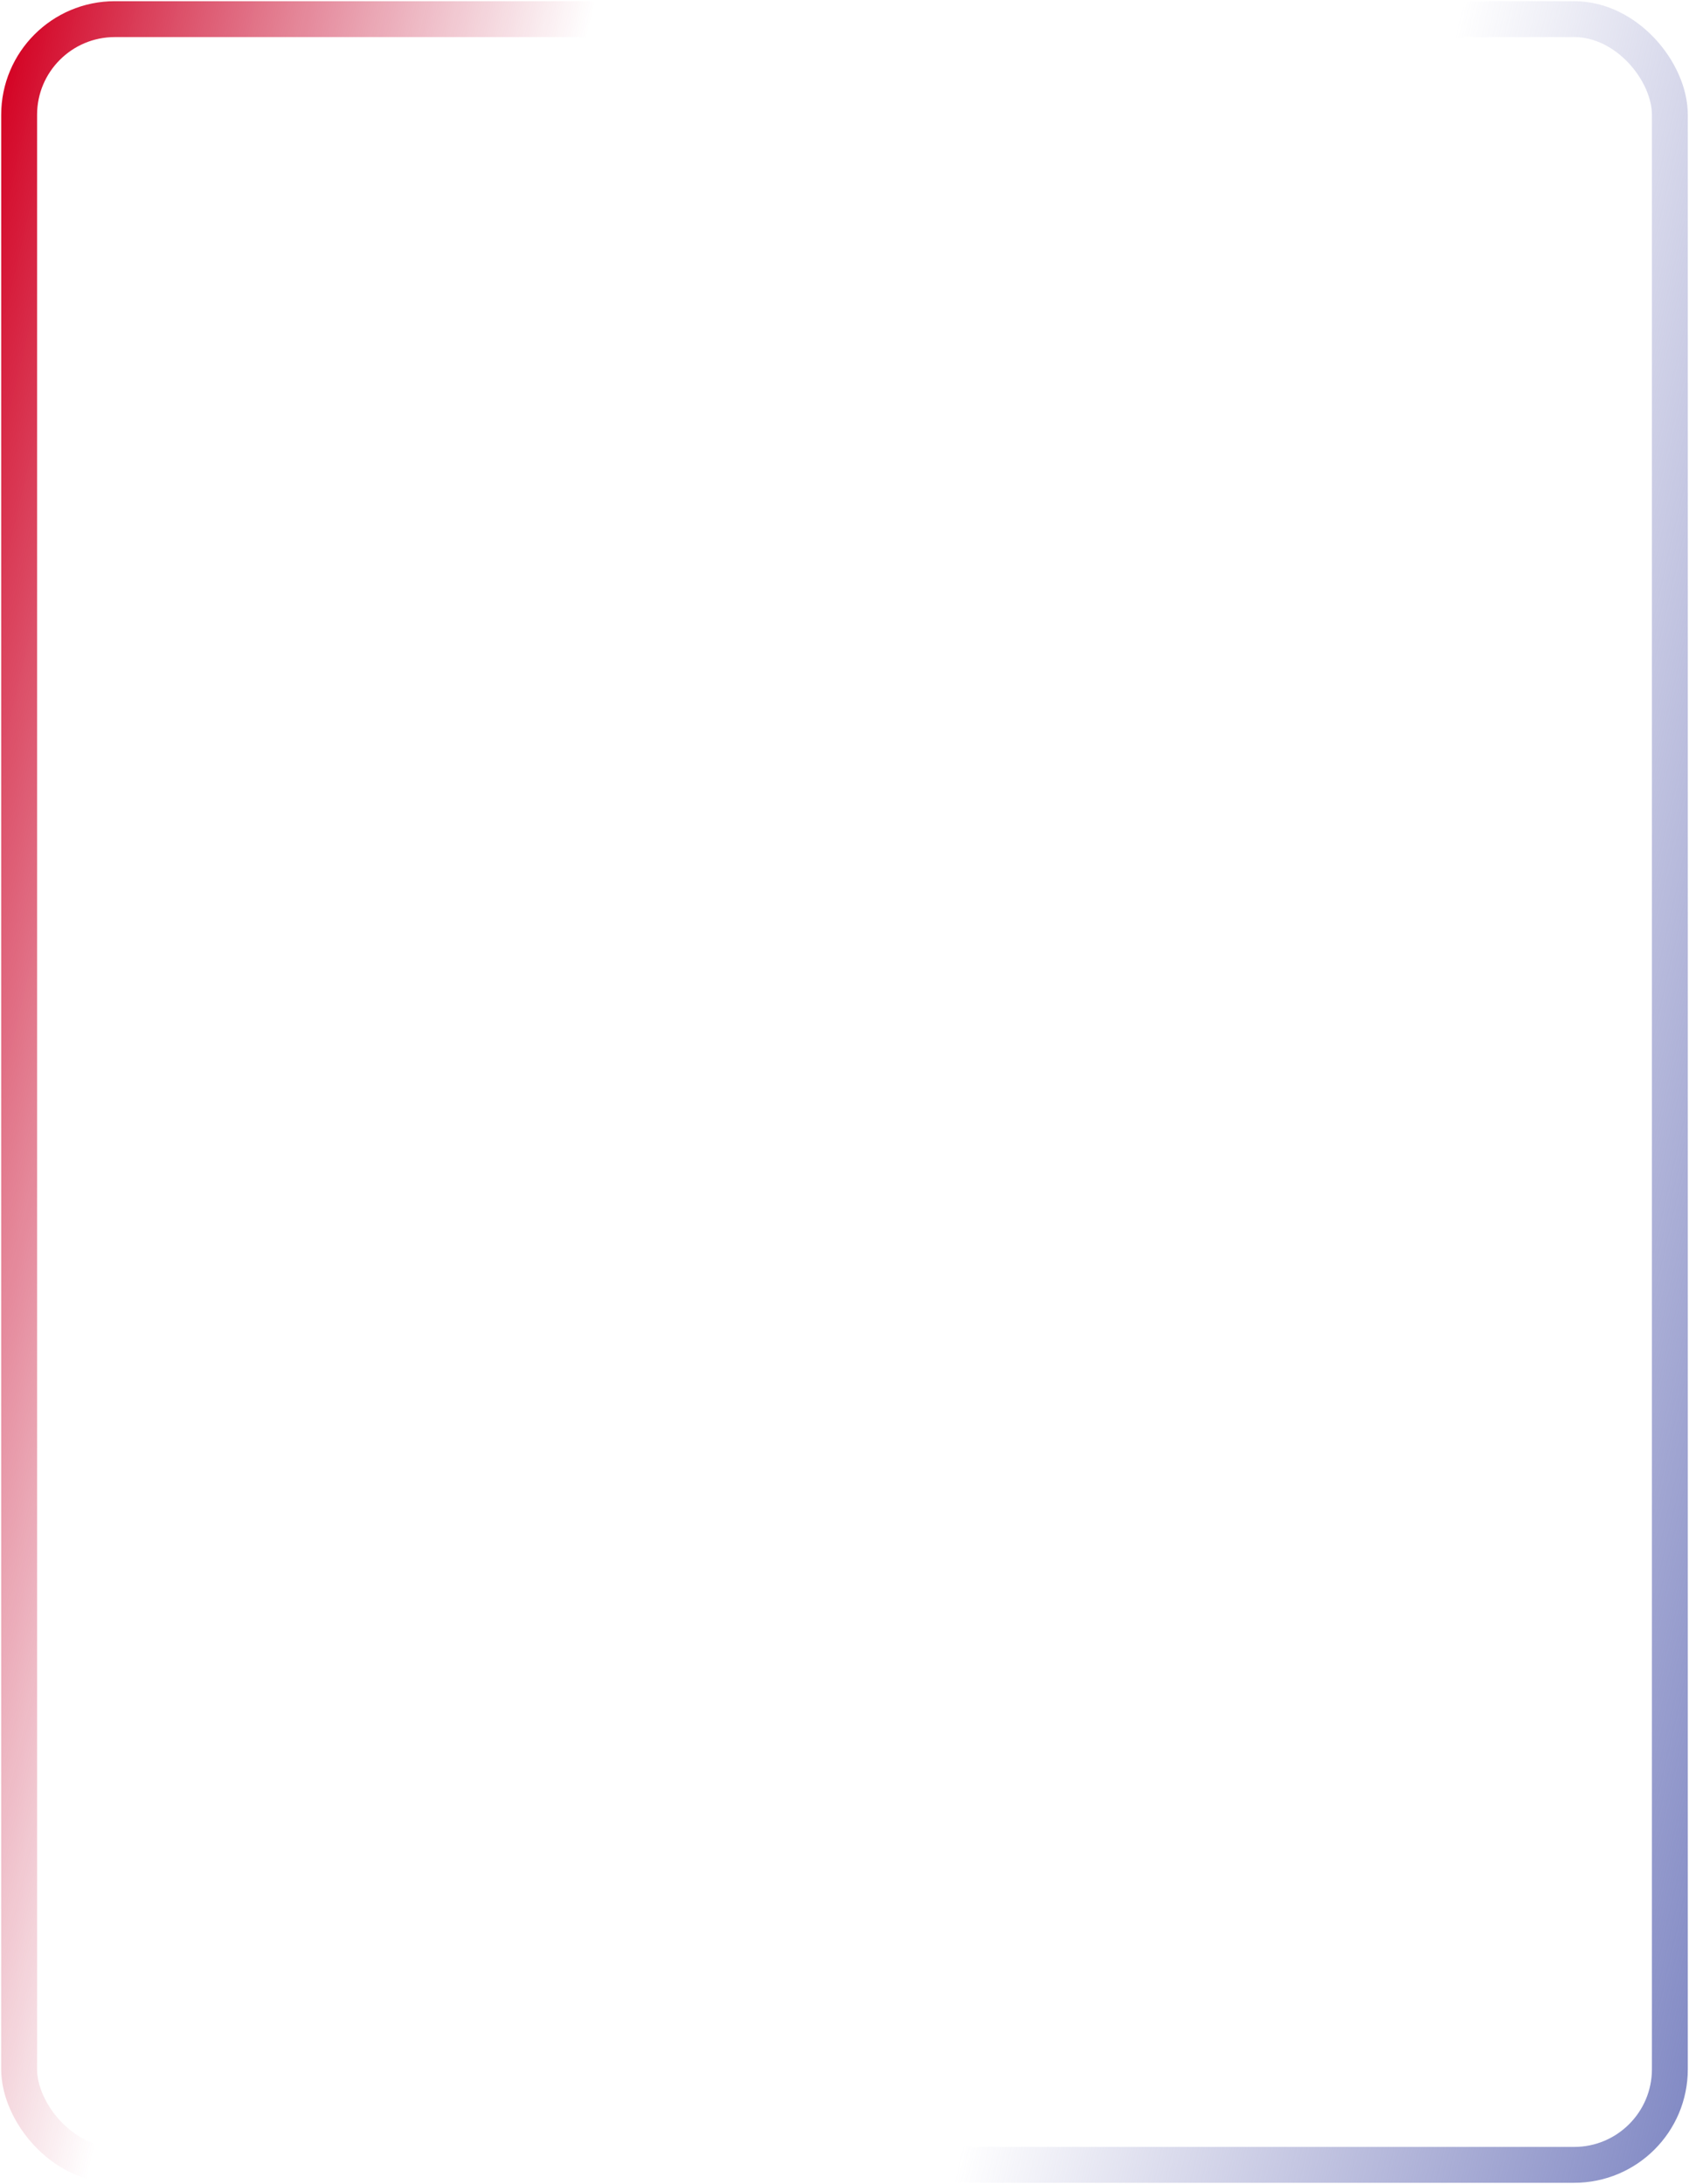 <svg width="706" height="913" viewBox="0 0 706 913" fill="none" xmlns="http://www.w3.org/2000/svg">
<rect x="8" y="8" width="690" height="897" rx="40" stroke="url(#paint0_linear_1_24)" stroke-width="15"/>
<rect x="8" y="8" width="690" height="897" rx="40" stroke="url(#paint1_linear_1_24)" stroke-width="15"/>
<defs>
<linearGradient id="paint0_linear_1_24" x1="698" y1="905" x2="-154.923" y2="705.883" gradientUnits="userSpaceOnUse">
<stop stop-color="#838BC5" stop-opacity="0"/>
<stop offset="0.133" stop-color="#8687C0" stop-opacity="0"/>
<stop offset="0.295" stop-color="#8D7AB1" stop-opacity="0"/>
<stop offset="0.472" stop-color="#9A6598" stop-opacity="0"/>
<stop offset="0.66" stop-color="#AB4876" stop-opacity="0"/>
<stop offset="0.734" stop-color="#C1234A" stop-opacity="0"/>
<stop offset="1" stop-color="#D40324"/>
</linearGradient>
<linearGradient id="paint1_linear_1_24" x1="698" y1="905" x2="-154.923" y2="705.883" gradientUnits="userSpaceOnUse">
<stop stop-color="#838BC5"/>
<stop offset="0.331" stop-color="#8687C0" stop-opacity="0"/>
<stop offset="0.331" stop-color="#8D7AB1" stop-opacity="0"/>
<stop offset="0.472" stop-color="#9A6598" stop-opacity="0"/>
<stop offset="0.66" stop-color="#AB4876" stop-opacity="0"/>
<stop offset="0.737" stop-color="#C1234A" stop-opacity="0"/>
<stop offset="1" stop-color="#D40324" stop-opacity="0"/>
</linearGradient>
</defs>
</svg>
